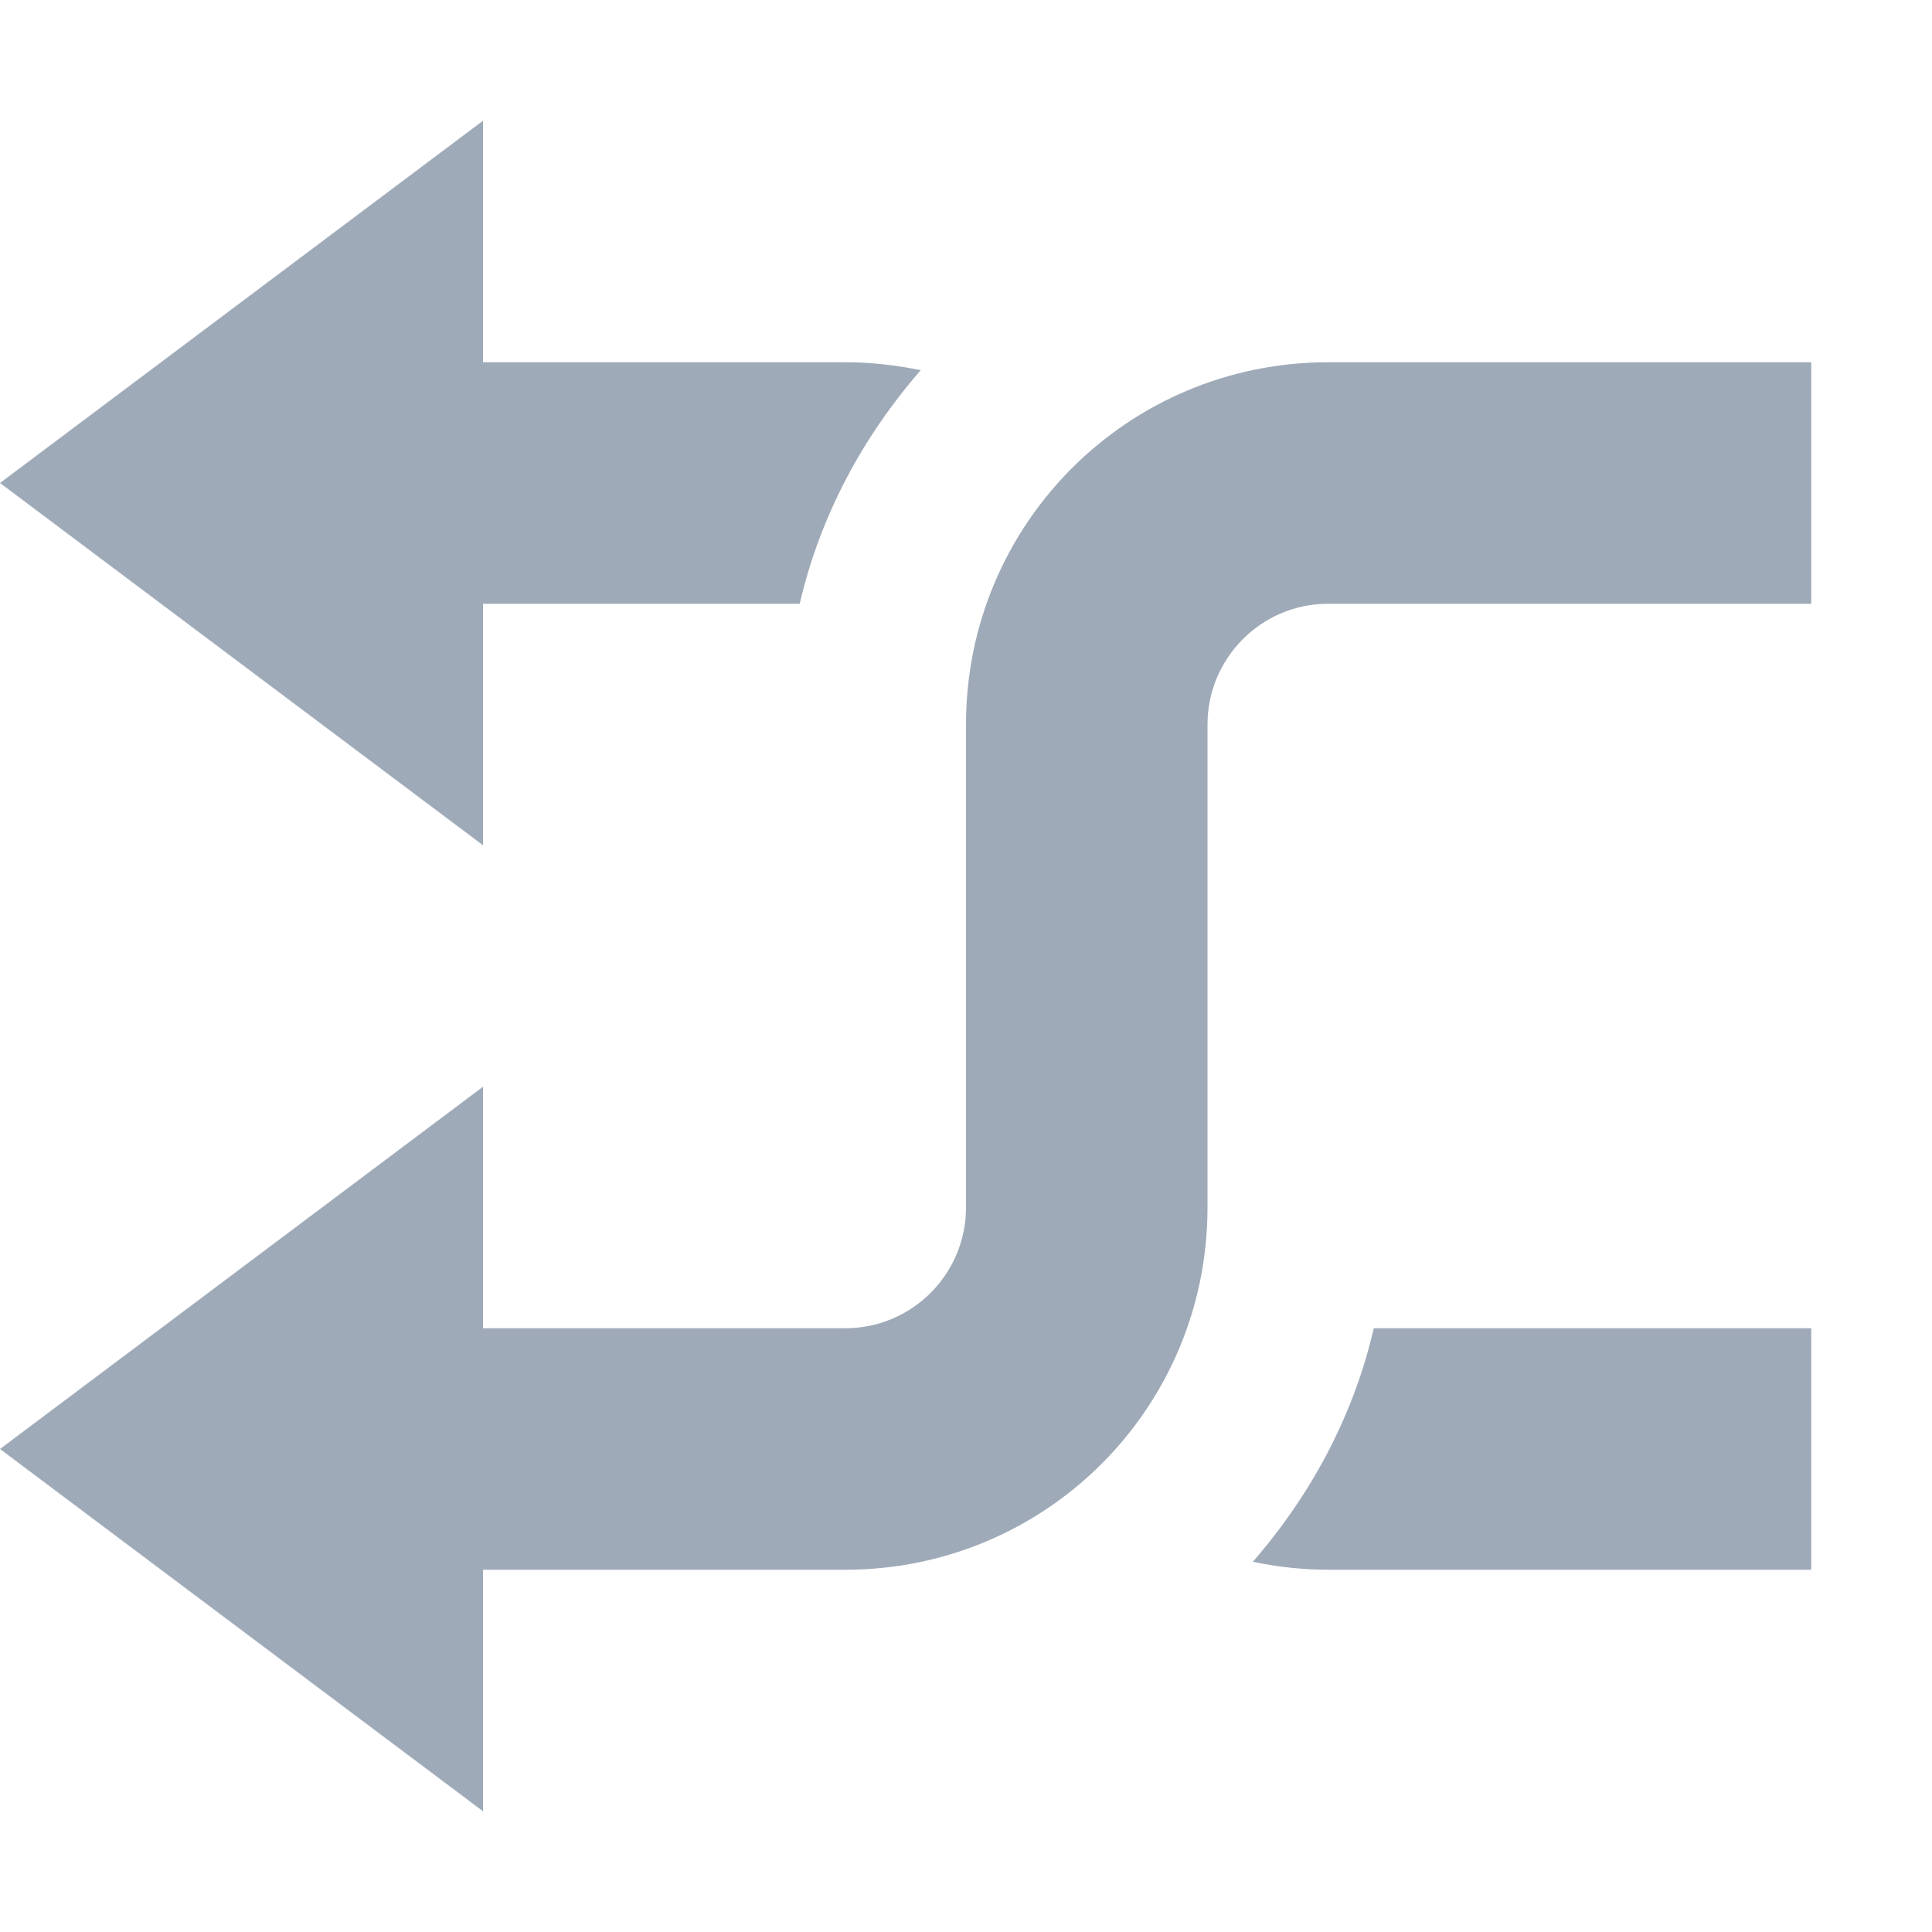 <svg xmlns="http://www.w3.org/2000/svg" width="16" height="16" version="1.1">
 <path style="fill:#9faab8" d="M 3,13 V 11 H 7 C 7.554,11 8,10.55 8,10 V 6 C 8,4.34 9.338,3 11,3 H 15 V 5 H 11 C 10.446,5 10,5.45 10,6 V 10 C 10,11.66 8.662,13 7,13 Z"/>
 <path style="fill:#9faab8" d="M 3,3 V 5 H 6.623 C 6.792,4.27 7.146,3.616 7.625,3.066 7.423,3.024 7.215,3 7,3 Z M 11.377,11 C 11.208,11.73 10.854,12.384 10.375,12.934 10.577,12.976 10.785,13 11,13 H 15 V 11 Z"/>
 <path style="fill:#9faab8" d="M 4,1 V 7 L 0,4 Z"/>
 <path style="fill:#9faab8" d="M 4,9 V 15 L 0,12 Z"/>
</svg>
